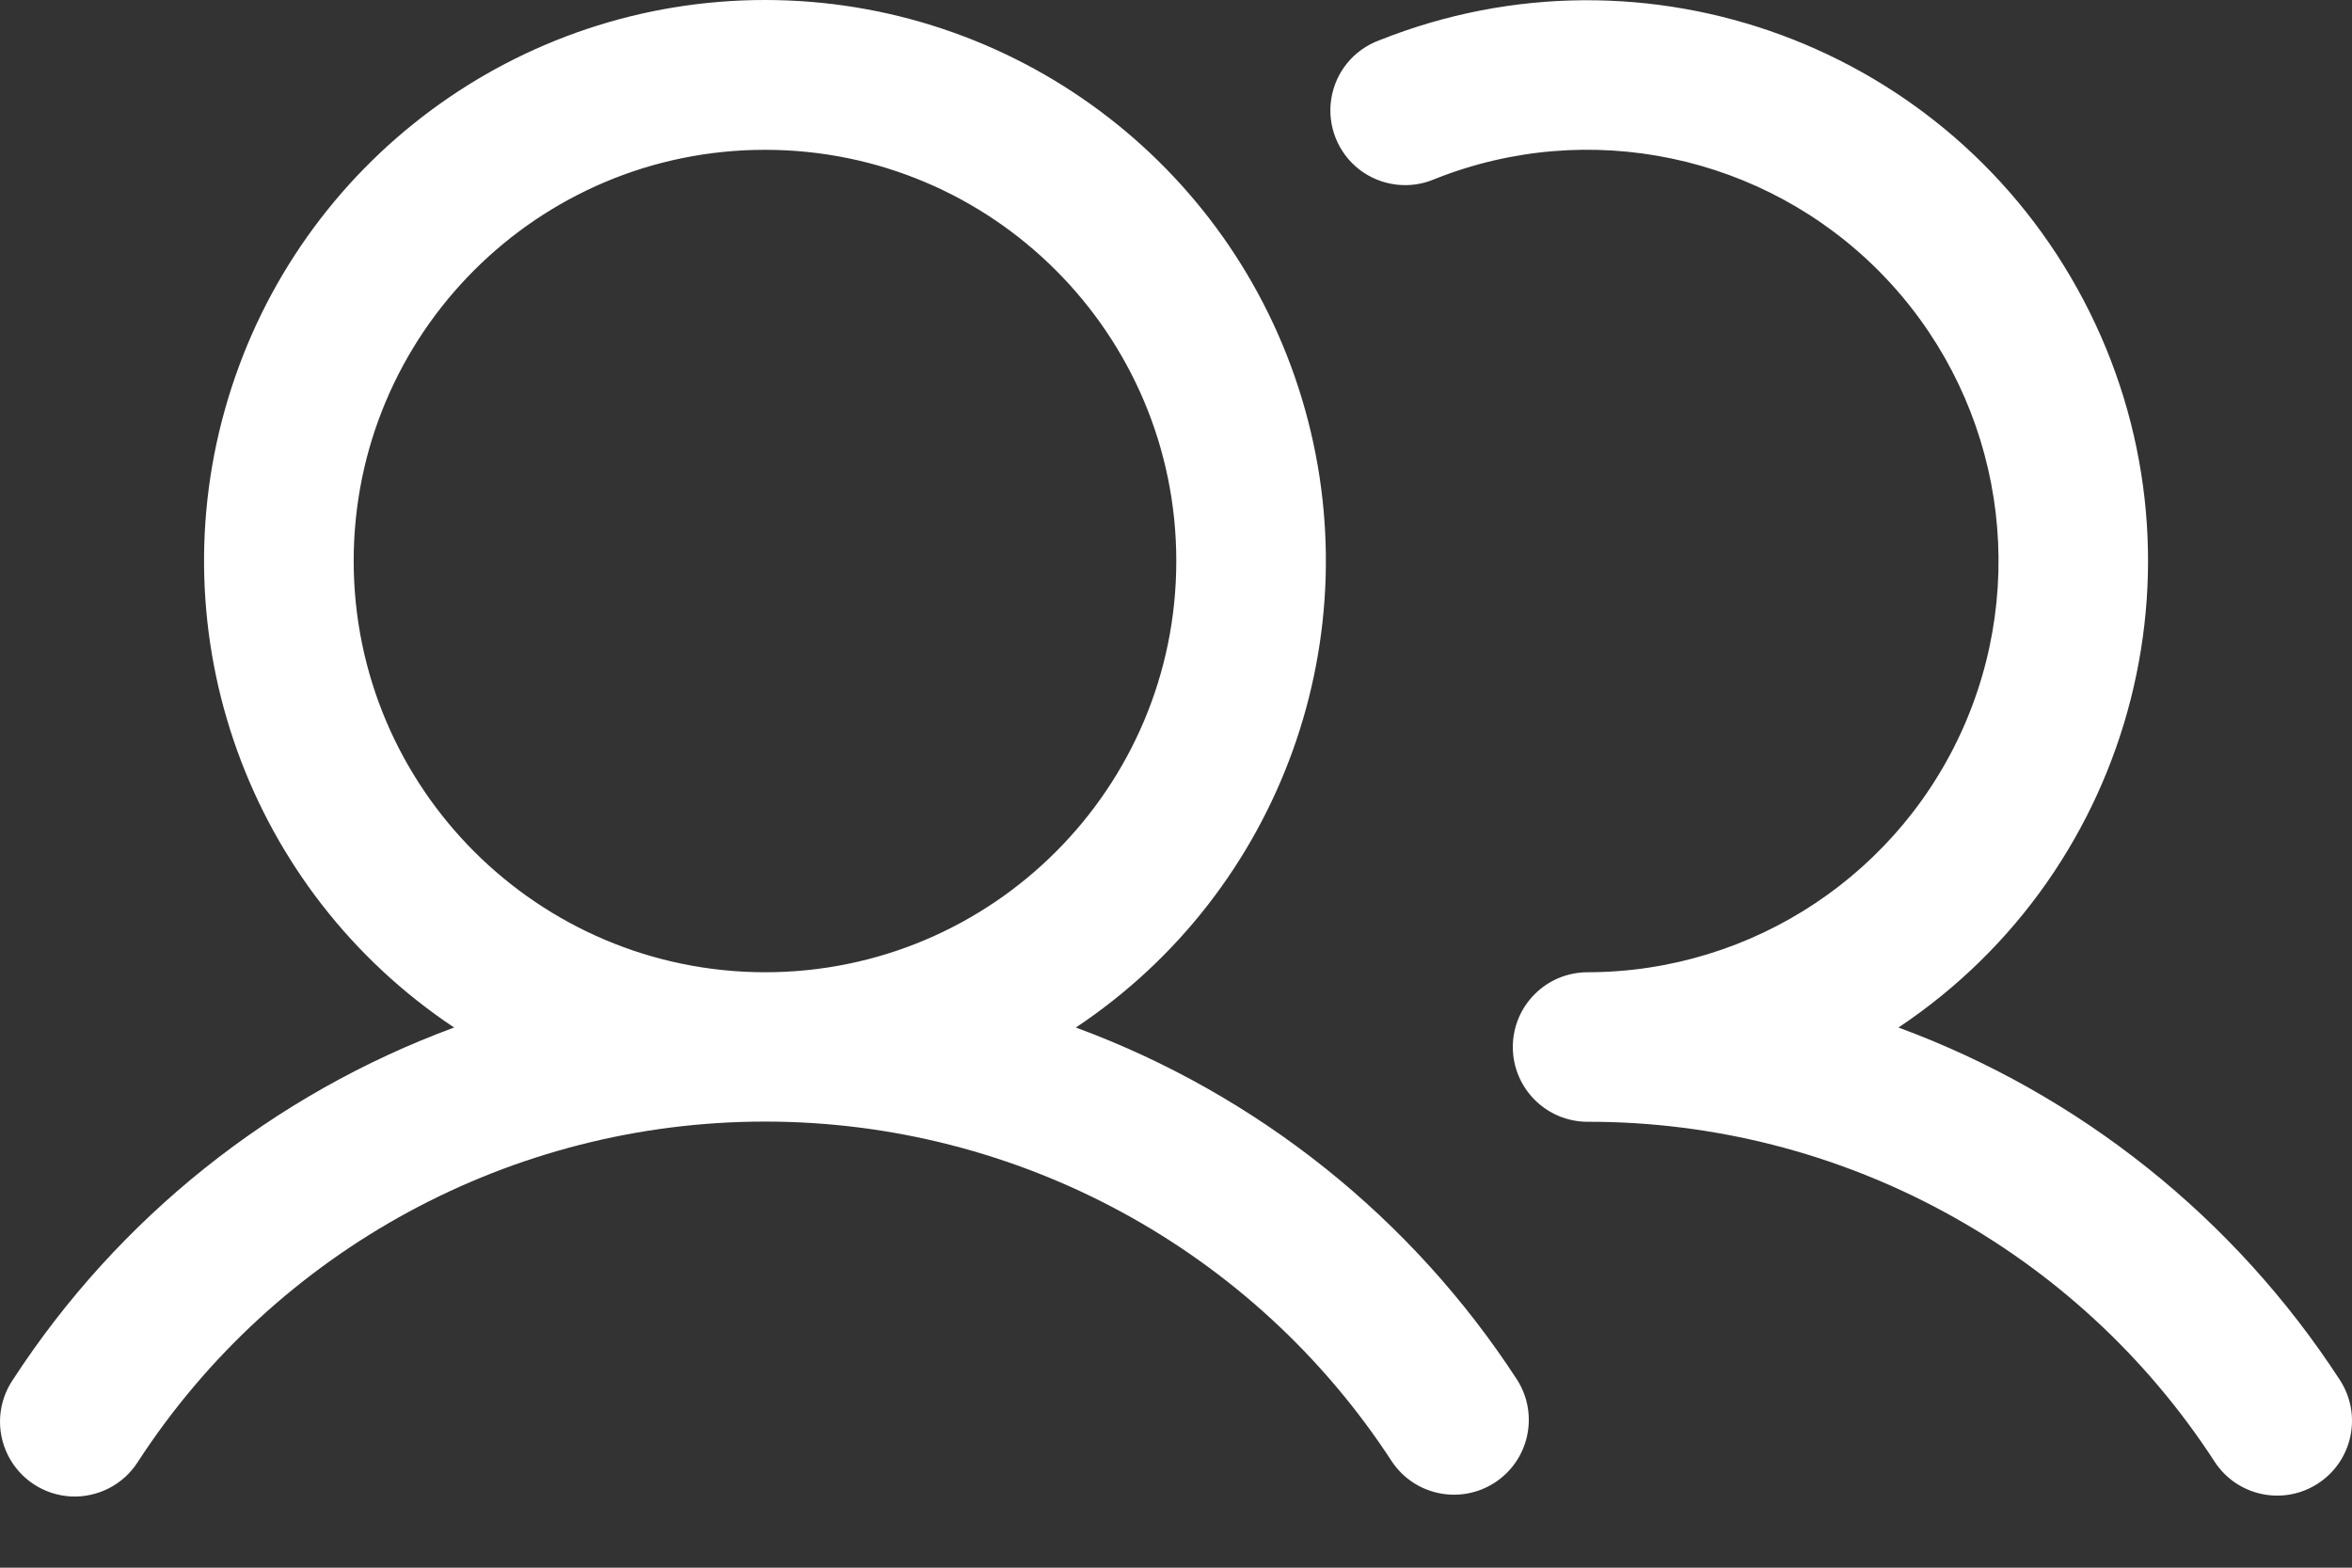 <svg width="24" height="16" viewBox="0 0 24 16" fill="none" xmlns="http://www.w3.org/2000/svg">
<rect x="0" y="0" width="24" height="16" fill="#333333" stroke="none"/>
<path fill-rule="evenodd" clip-rule="evenodd" d="M10.978 10.487C13.078 9.089 14.014 6.481 13.284 4.067C12.554 1.652 10.329 6.79235e-06 7.806 6.79235e-06C5.283 6.79235e-06 3.058 1.652 2.328 4.067C1.597 6.481 2.534 9.089 4.634 10.487C2.784 11.169 1.204 12.431 0.13 14.084C-0.024 14.313 -0.042 14.606 0.081 14.852C0.204 15.098 0.45 15.259 0.725 15.273C1 15.286 1.261 15.151 1.408 14.918C2.816 12.753 5.223 11.447 7.806 11.447C10.389 11.447 12.796 12.753 14.204 14.918C14.437 15.264 14.904 15.359 15.254 15.131C15.603 14.903 15.705 14.437 15.482 14.084C14.408 12.431 12.828 11.169 10.978 10.487ZM3.609 5.726C3.609 3.408 5.488 1.529 7.806 1.529C10.124 1.529 12.003 3.408 12.003 5.726C12.003 8.044 10.124 9.923 7.806 9.923C5.489 9.92 3.611 8.042 3.609 5.726ZM23.654 15.14C23.301 15.371 22.828 15.271 22.598 14.918C21.192 12.752 18.783 11.445 16.2 11.449C15.779 11.449 15.437 11.107 15.437 10.686C15.437 10.264 15.779 9.923 16.2 9.923C17.89 9.921 19.415 8.906 20.068 7.346C20.72 5.787 20.374 3.989 19.189 2.783C18.004 1.578 16.212 1.201 14.641 1.827C14.387 1.937 14.092 1.9 13.872 1.731C13.652 1.561 13.542 1.285 13.584 1.011C13.626 0.736 13.814 0.507 14.075 0.411C16.796 -0.675 19.898 0.47 21.261 3.064C22.624 5.657 21.809 8.861 19.372 10.487C21.222 11.169 22.802 12.431 23.876 14.084C24.106 14.437 24.007 14.91 23.654 15.14Z" fill="white"/>
</svg>

